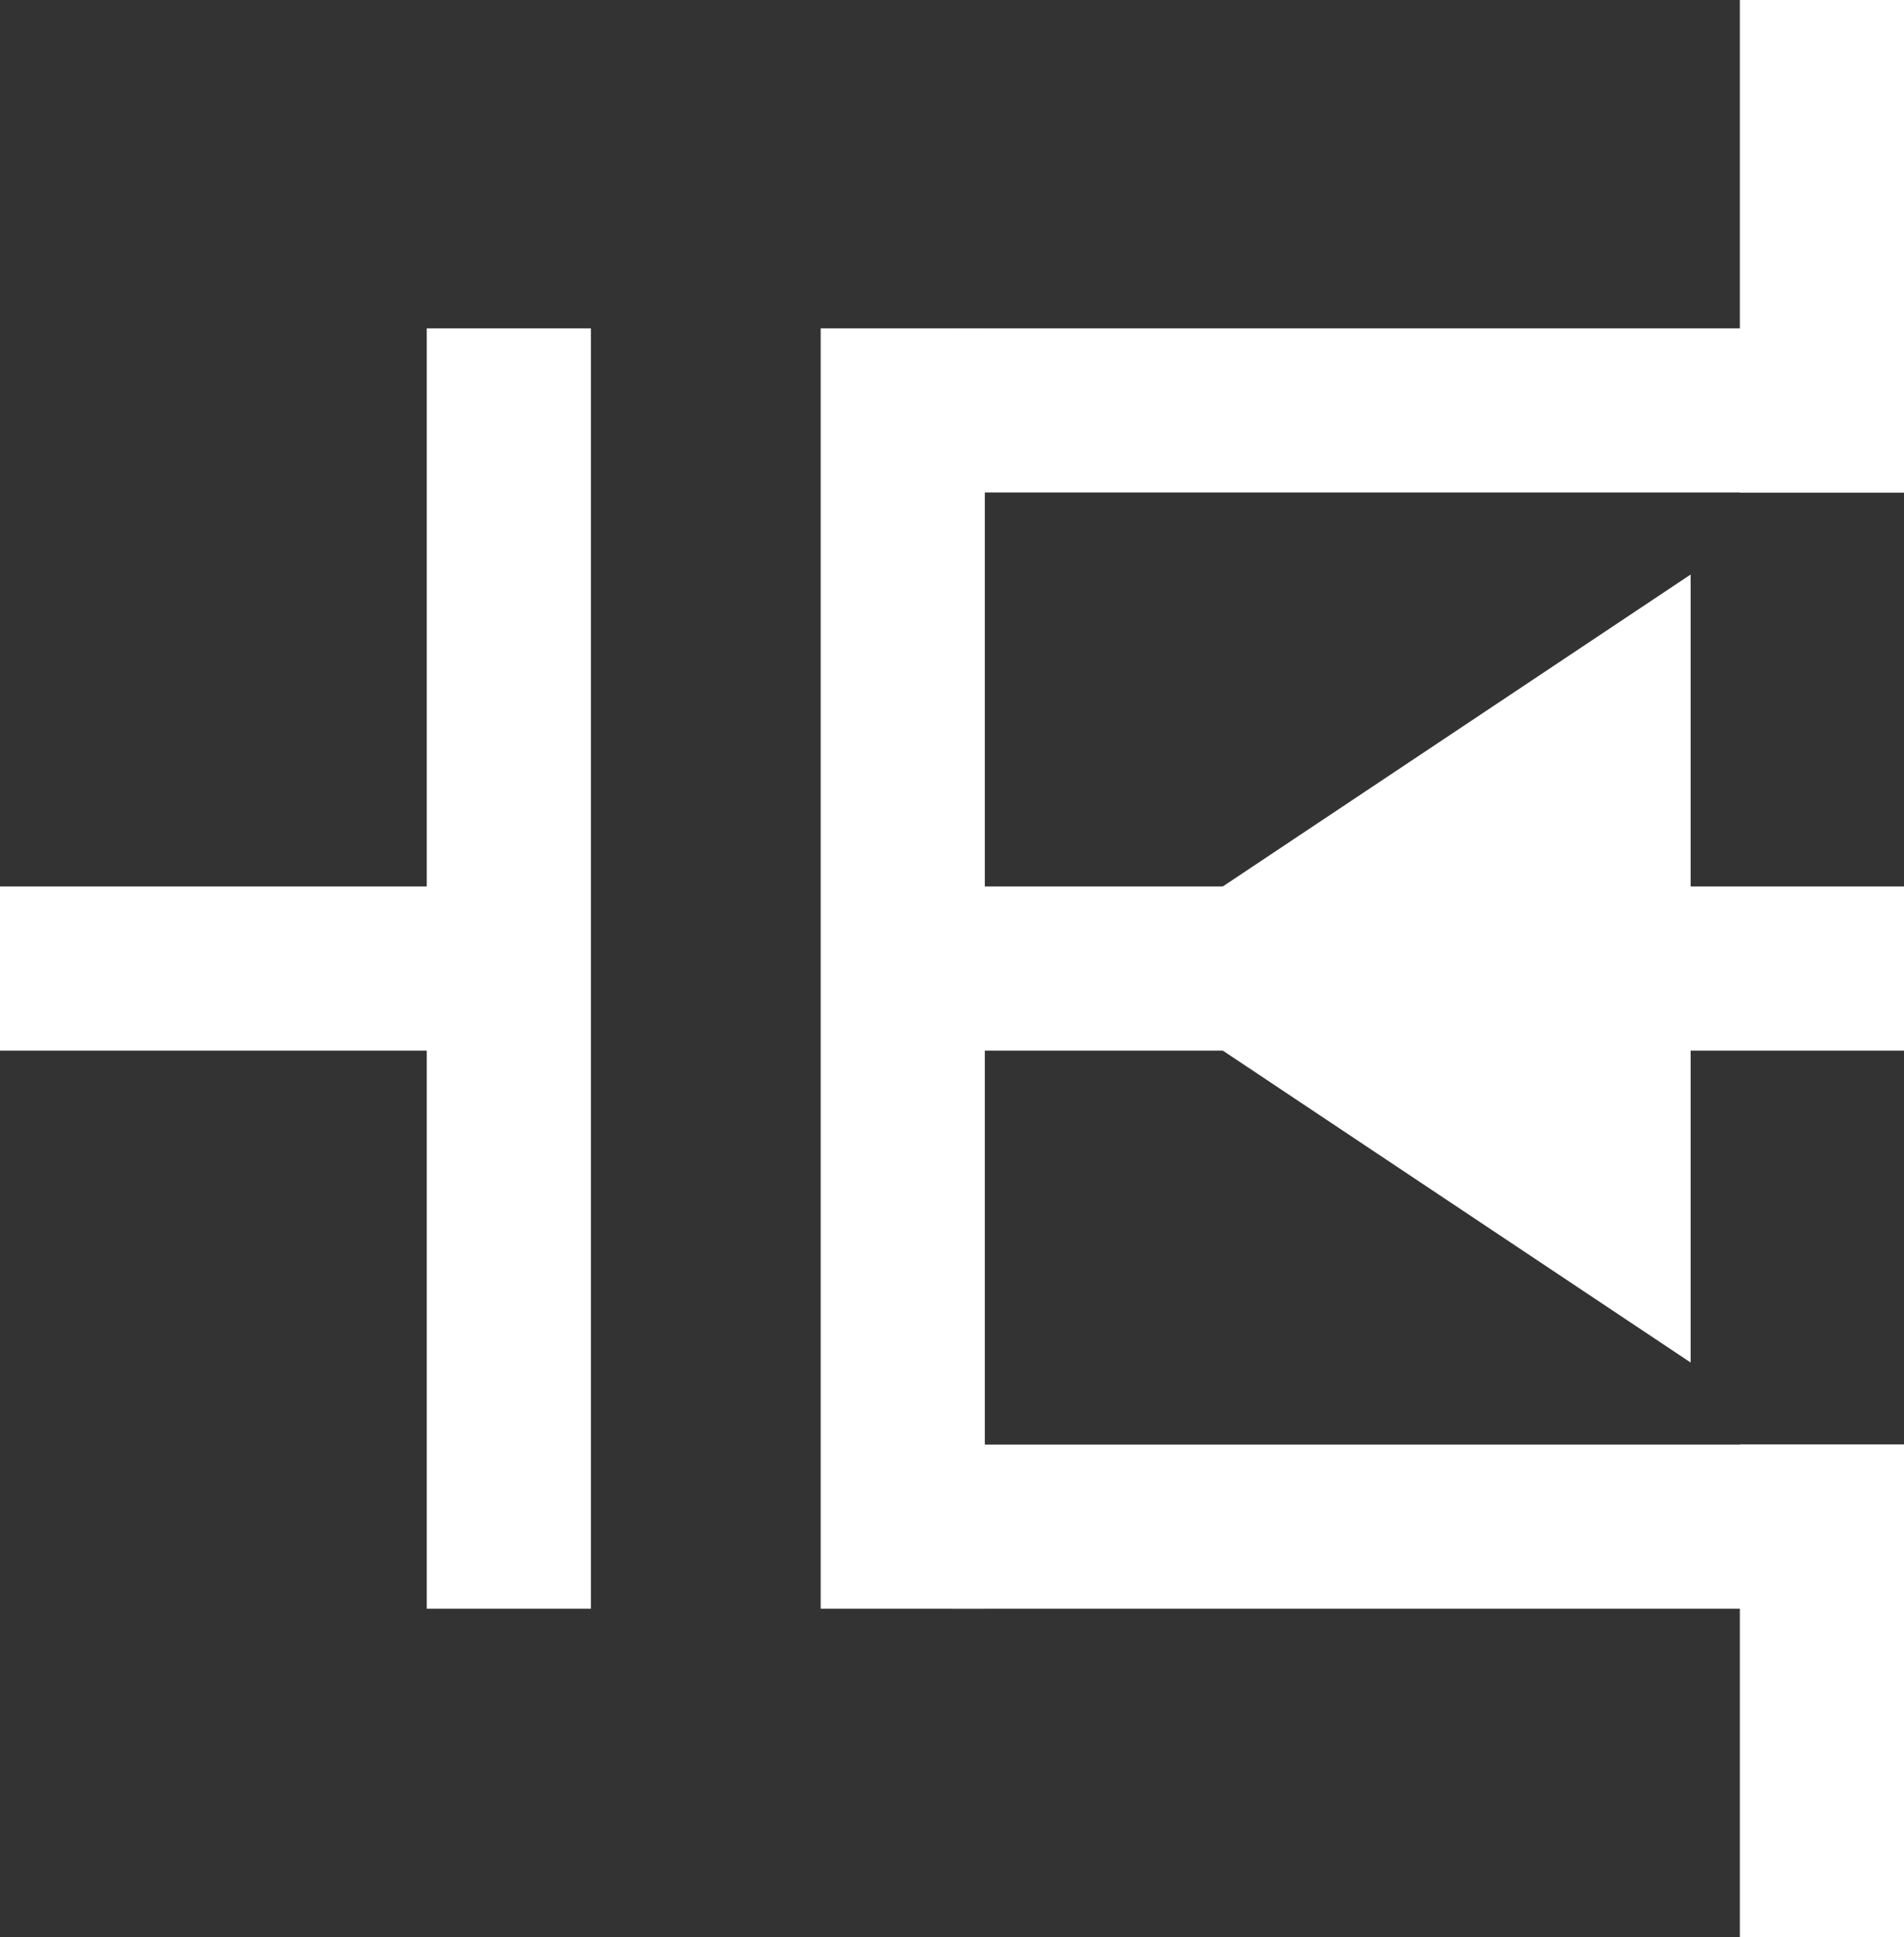 <svg xmlns="http://www.w3.org/2000/svg" width="29" height="29.5" viewBox="0 0 29 29.5">
  <rect x="0" y="0" width="29" height="29.5" fill="#333333" stroke="none"/>
  <defs>
    <style>
      .cls-1 {
        fill: #fff;
      }
    </style>
  </defs>
  <g id="Group_35" data-name="Group 35" transform="translate(-52.25 -773.75)">
    <path id="Line_30" data-name="Line 30" class="cls-1" d="M1.25,18.25h-2.5V-1.25h2.5Z" transform="translate(60 780)"/>
    <path id="Line_31" data-name="Line 31" class="cls-1" d="M1.25,18.25h-2.5V-1.25h2.5Z" transform="translate(66 780)"/>
    <path id="Line_32" data-name="Line 32" class="cls-1" d="M1.25,13.25h-2.5V-1.25h2.5Z" transform="translate(80 780) rotate(90)"/>
    <path id="Line_33" data-name="Line 33" class="cls-1" d="M1.25,13.25h-2.5V-1.25h2.5Z" transform="translate(80 797) rotate(90)"/>
    <path id="Line_34" data-name="Line 34" class="cls-1" d="M1.25,6.25h-2.5v-7.5h2.5Z" transform="translate(80 797)"/>
    <path id="Line_35" data-name="Line 35" class="cls-1" d="M1.25,6.25h-2.5v-7.5h2.5Z" transform="translate(80 775)"/>
    <path id="Polygon_2" data-name="Polygon 2" class="cls-1" d="M6,0l6,9H0Z" transform="translate(69 794.5) rotate(-90)"/>
    <path id="Line_36" data-name="Line 36" class="cls-1" d="M1.25,6.25h-2.5v-7.5h2.5Z" transform="translate(58.5 788.5) rotate(90)"/>
    <path id="Line_37" data-name="Line 37" class="cls-1" d="M1.25,13.25h-2.5V-1.25h2.5Z" transform="translate(80 788.5) rotate(90)"/>
  </g>
</svg>
